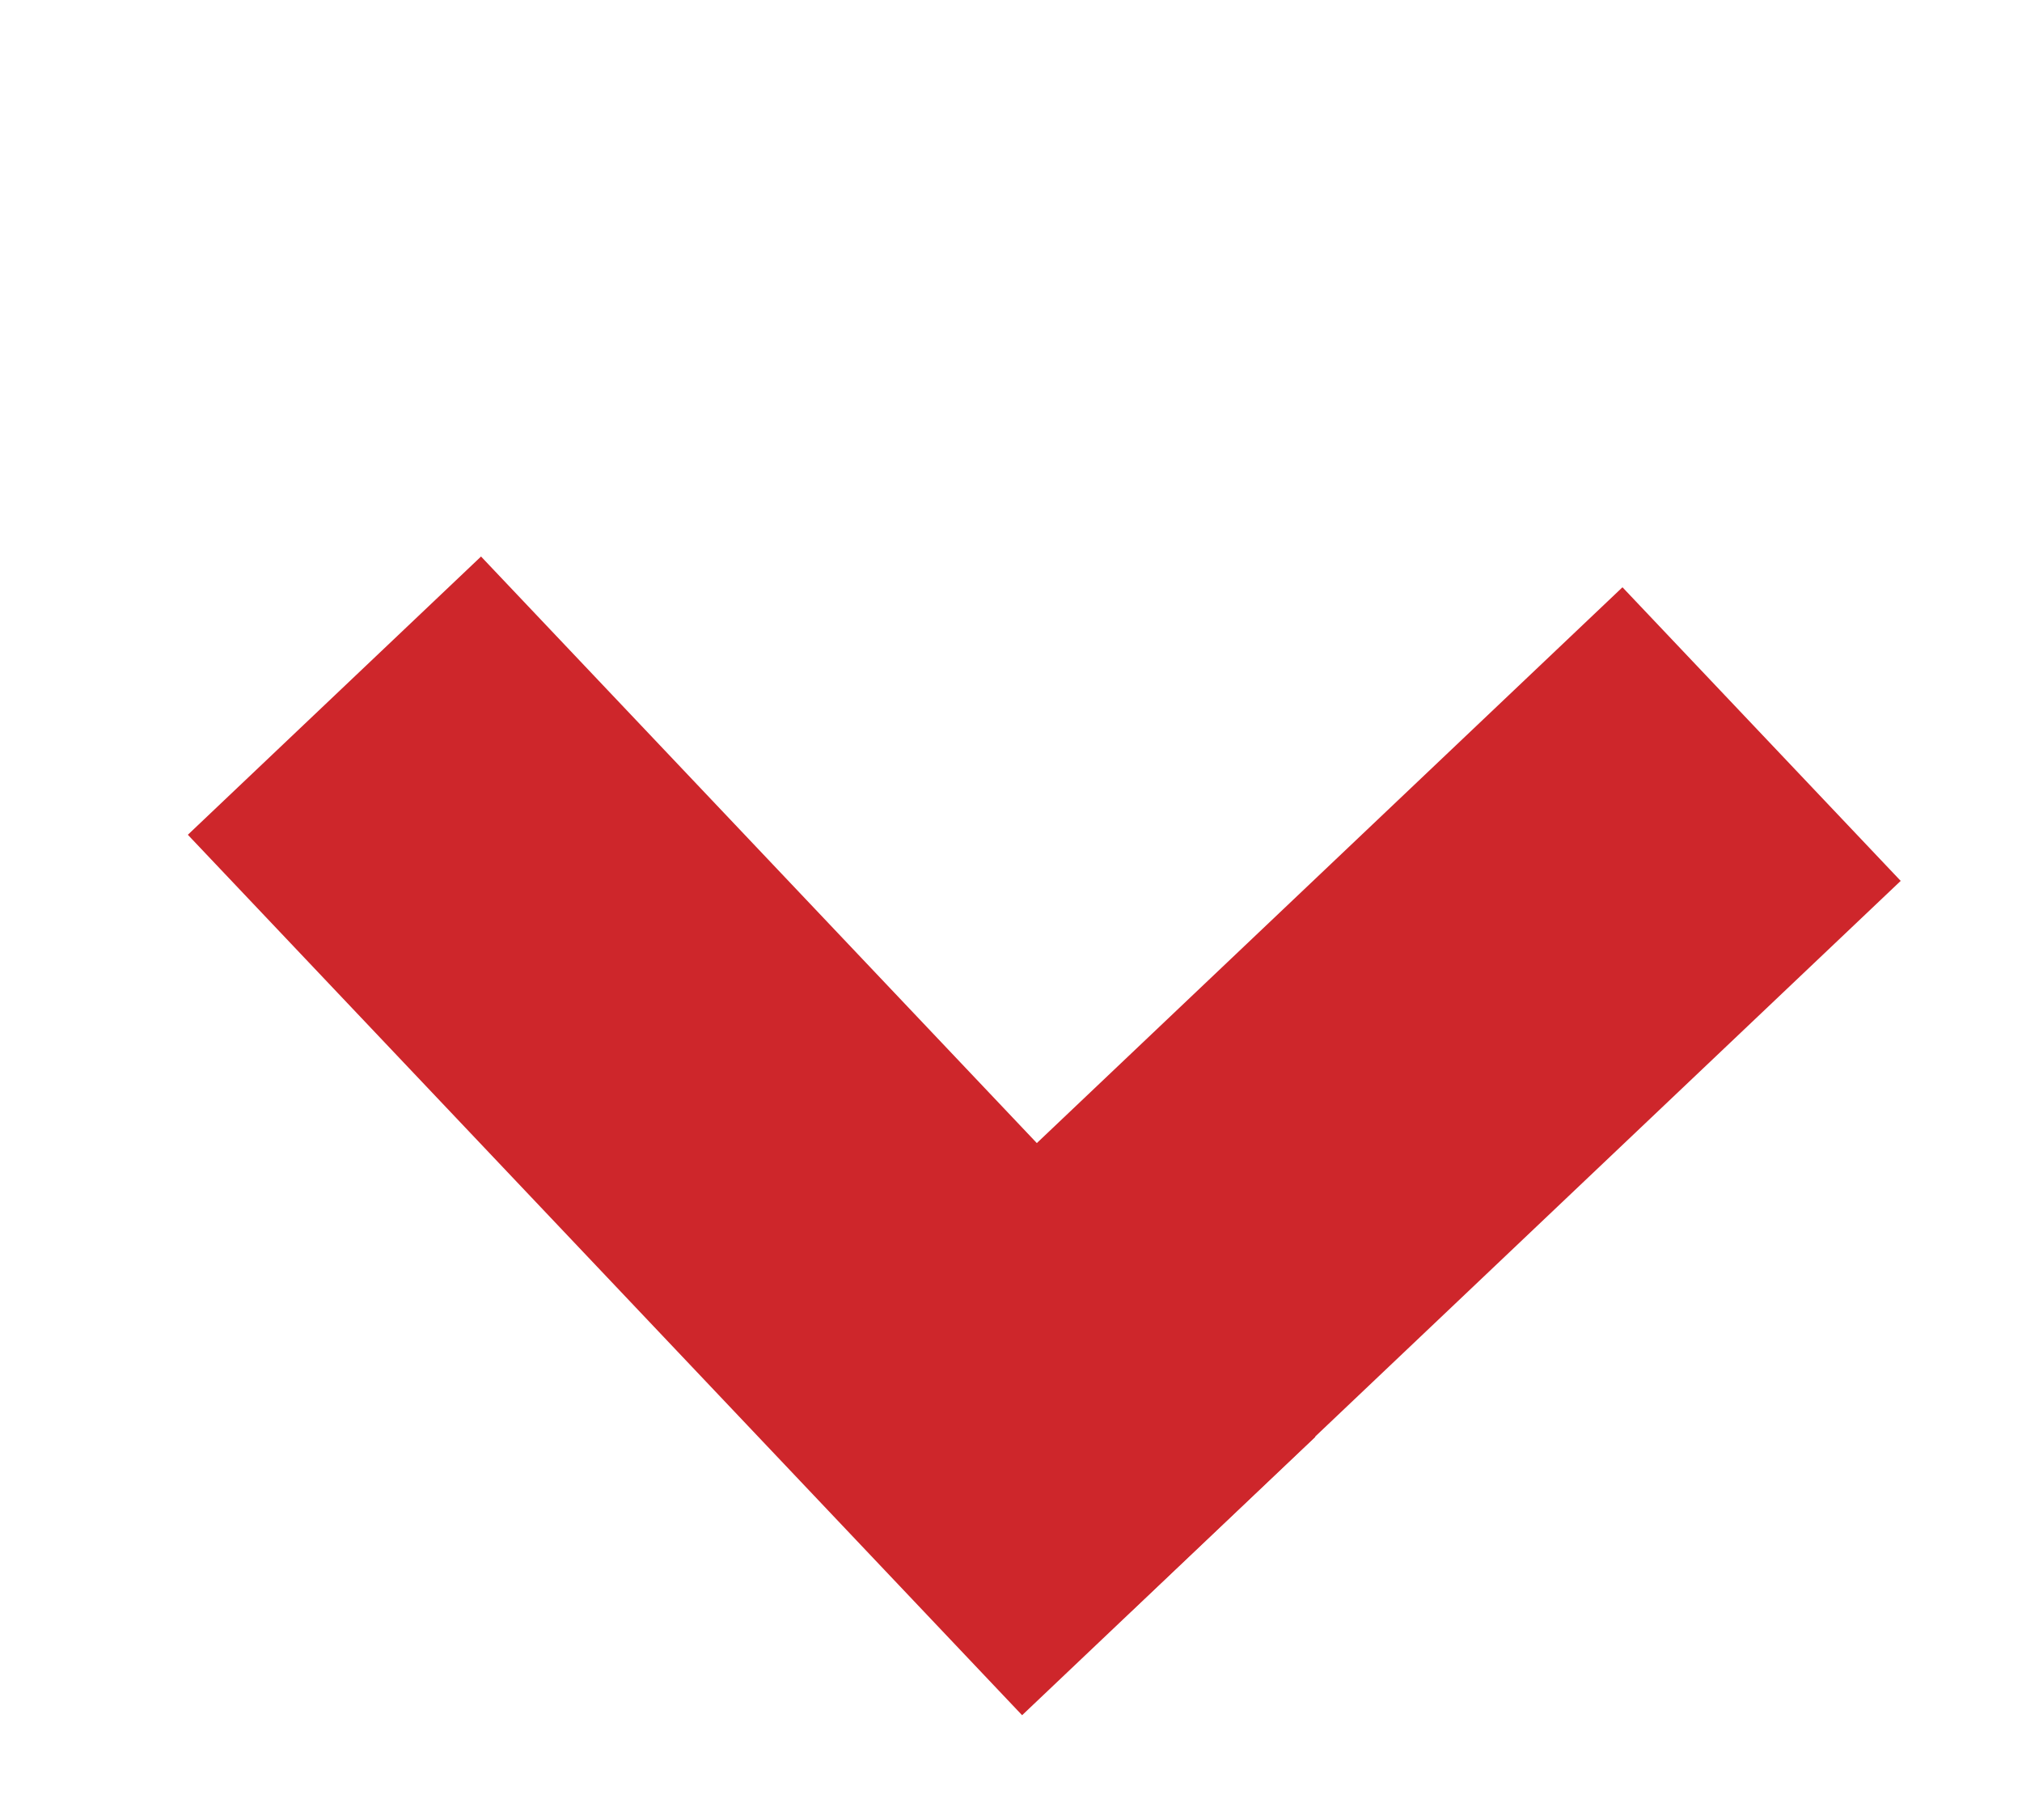 <svg width="10" height="9" viewBox="0 0 10 9" fill="none" xmlns="http://www.w3.org/2000/svg">
    <line y1="-1" x2="5.997" y2="-1" transform="matrix(0.688 0.726 -0.725 0.688 0.929 4.128)" stroke="#CE262B" stroke-width="2"/>
    <line y1="-1" x2="5.247" y2="-1" transform="matrix(0.725 -0.688 0.688 0.726 5.596 7.966)" stroke="#CE262B" stroke-width="2"/>
</svg>
